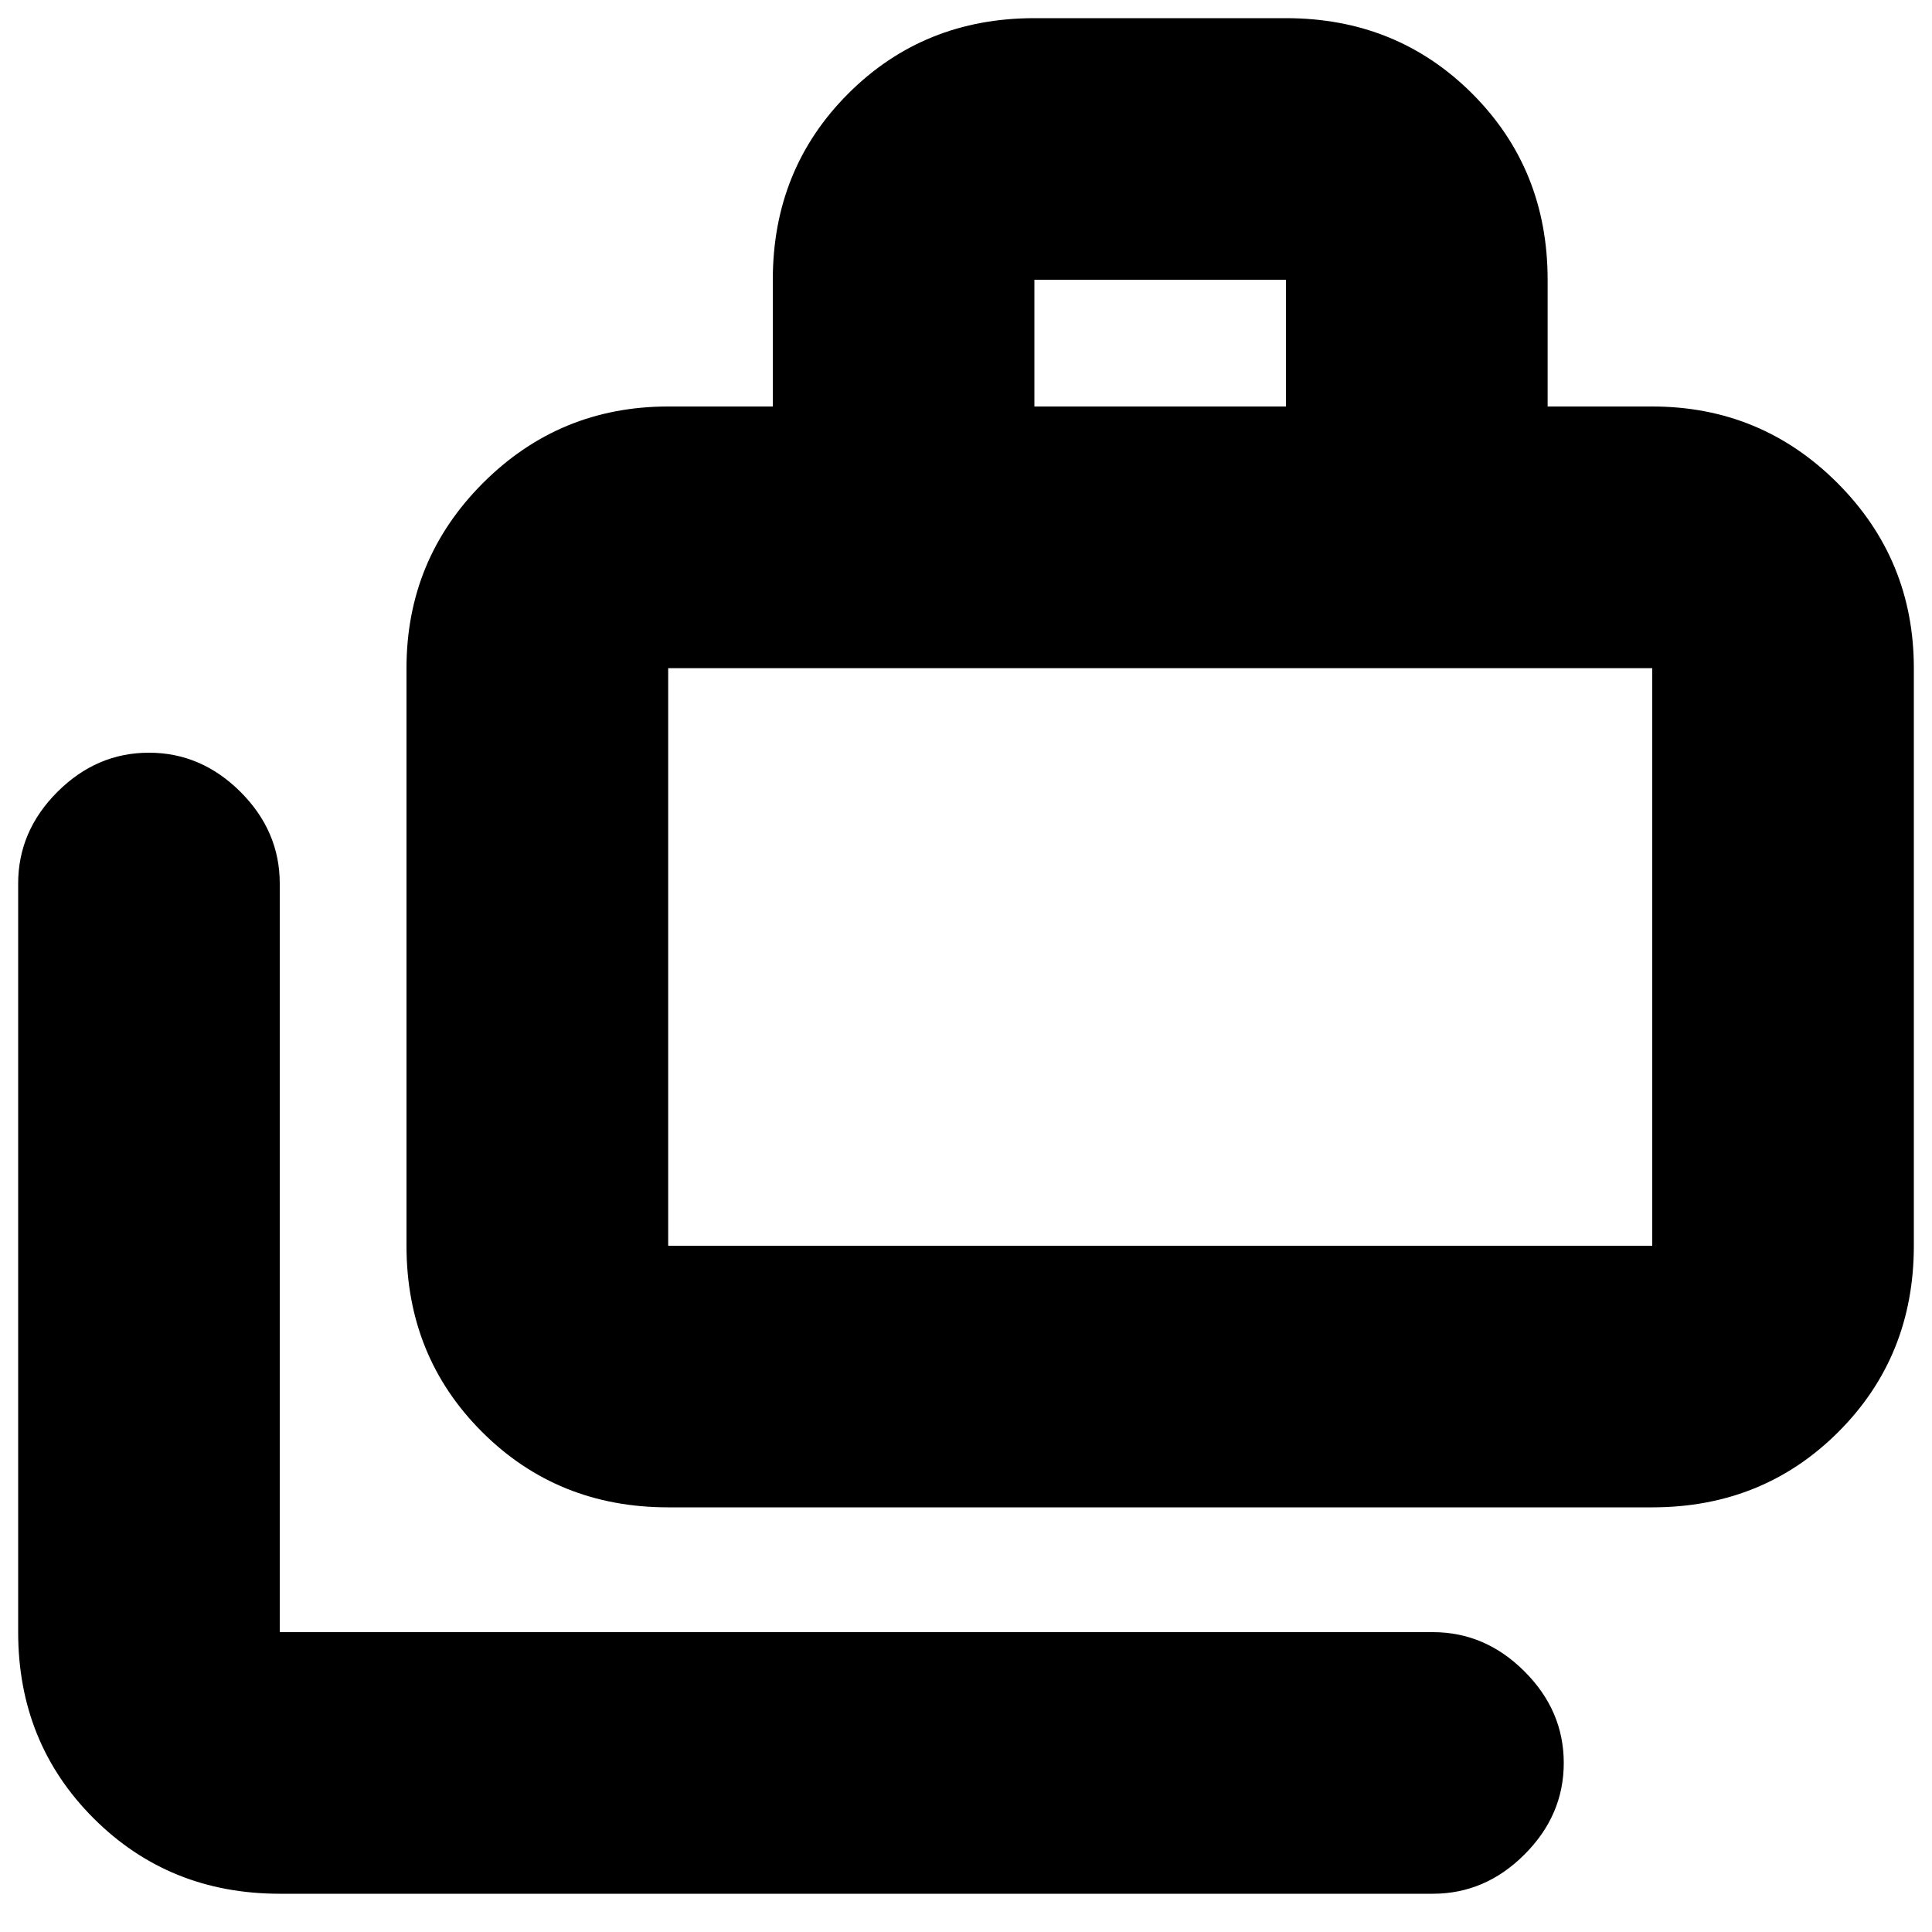 <svg xmlns="http://www.w3.org/2000/svg" height="20" width="20"><path d="M2.896 19.604Q1.75 19.604 0.969 18.823Q0.188 18.042 0.188 16.896V9.146Q0.188 8.604 0.594 8.198Q1 7.792 1.542 7.792Q2.083 7.792 2.49 8.198Q2.896 8.604 2.896 9.146V16.896Q2.896 16.896 2.896 16.896Q2.896 16.896 2.896 16.896H14.833Q15.375 16.896 15.781 17.302Q16.188 17.708 16.188 18.25Q16.188 18.792 15.781 19.198Q15.375 19.604 14.833 19.604ZM6.917 15.604Q5.771 15.604 4.99 14.823Q4.208 14.042 4.208 12.896V6.917Q4.208 5.792 5 5Q5.792 4.208 6.917 4.208H8V2.896Q8 1.75 8.781 0.969Q9.562 0.188 10.708 0.188H13.312Q14.458 0.188 15.24 0.969Q16.021 1.75 16.021 2.896V4.208H17.104Q18.229 4.208 19.021 5Q19.812 5.792 19.812 6.917V12.896Q19.812 14.042 19.031 14.823Q18.25 15.604 17.104 15.604ZM10.708 4.208H13.312V2.896Q13.312 2.896 13.312 2.896Q13.312 2.896 13.312 2.896H10.708Q10.708 2.896 10.708 2.896Q10.708 2.896 10.708 2.896ZM6.917 12.896H17.104Q17.104 12.896 17.104 12.896Q17.104 12.896 17.104 12.896V6.917Q17.104 6.917 17.104 6.917Q17.104 6.917 17.104 6.917H6.917Q6.917 6.917 6.917 6.917Q6.917 6.917 6.917 6.917V12.896Q6.917 12.896 6.917 12.896Q6.917 12.896 6.917 12.896ZM6.917 12.896Q6.917 12.896 6.917 12.896Q6.917 12.896 6.917 12.896V6.917Q6.917 6.917 6.917 6.917Q6.917 6.917 6.917 6.917Q6.917 6.917 6.917 6.917Q6.917 6.917 6.917 6.917V12.896Q6.917 12.896 6.917 12.896Q6.917 12.896 6.917 12.896Z"/></svg>